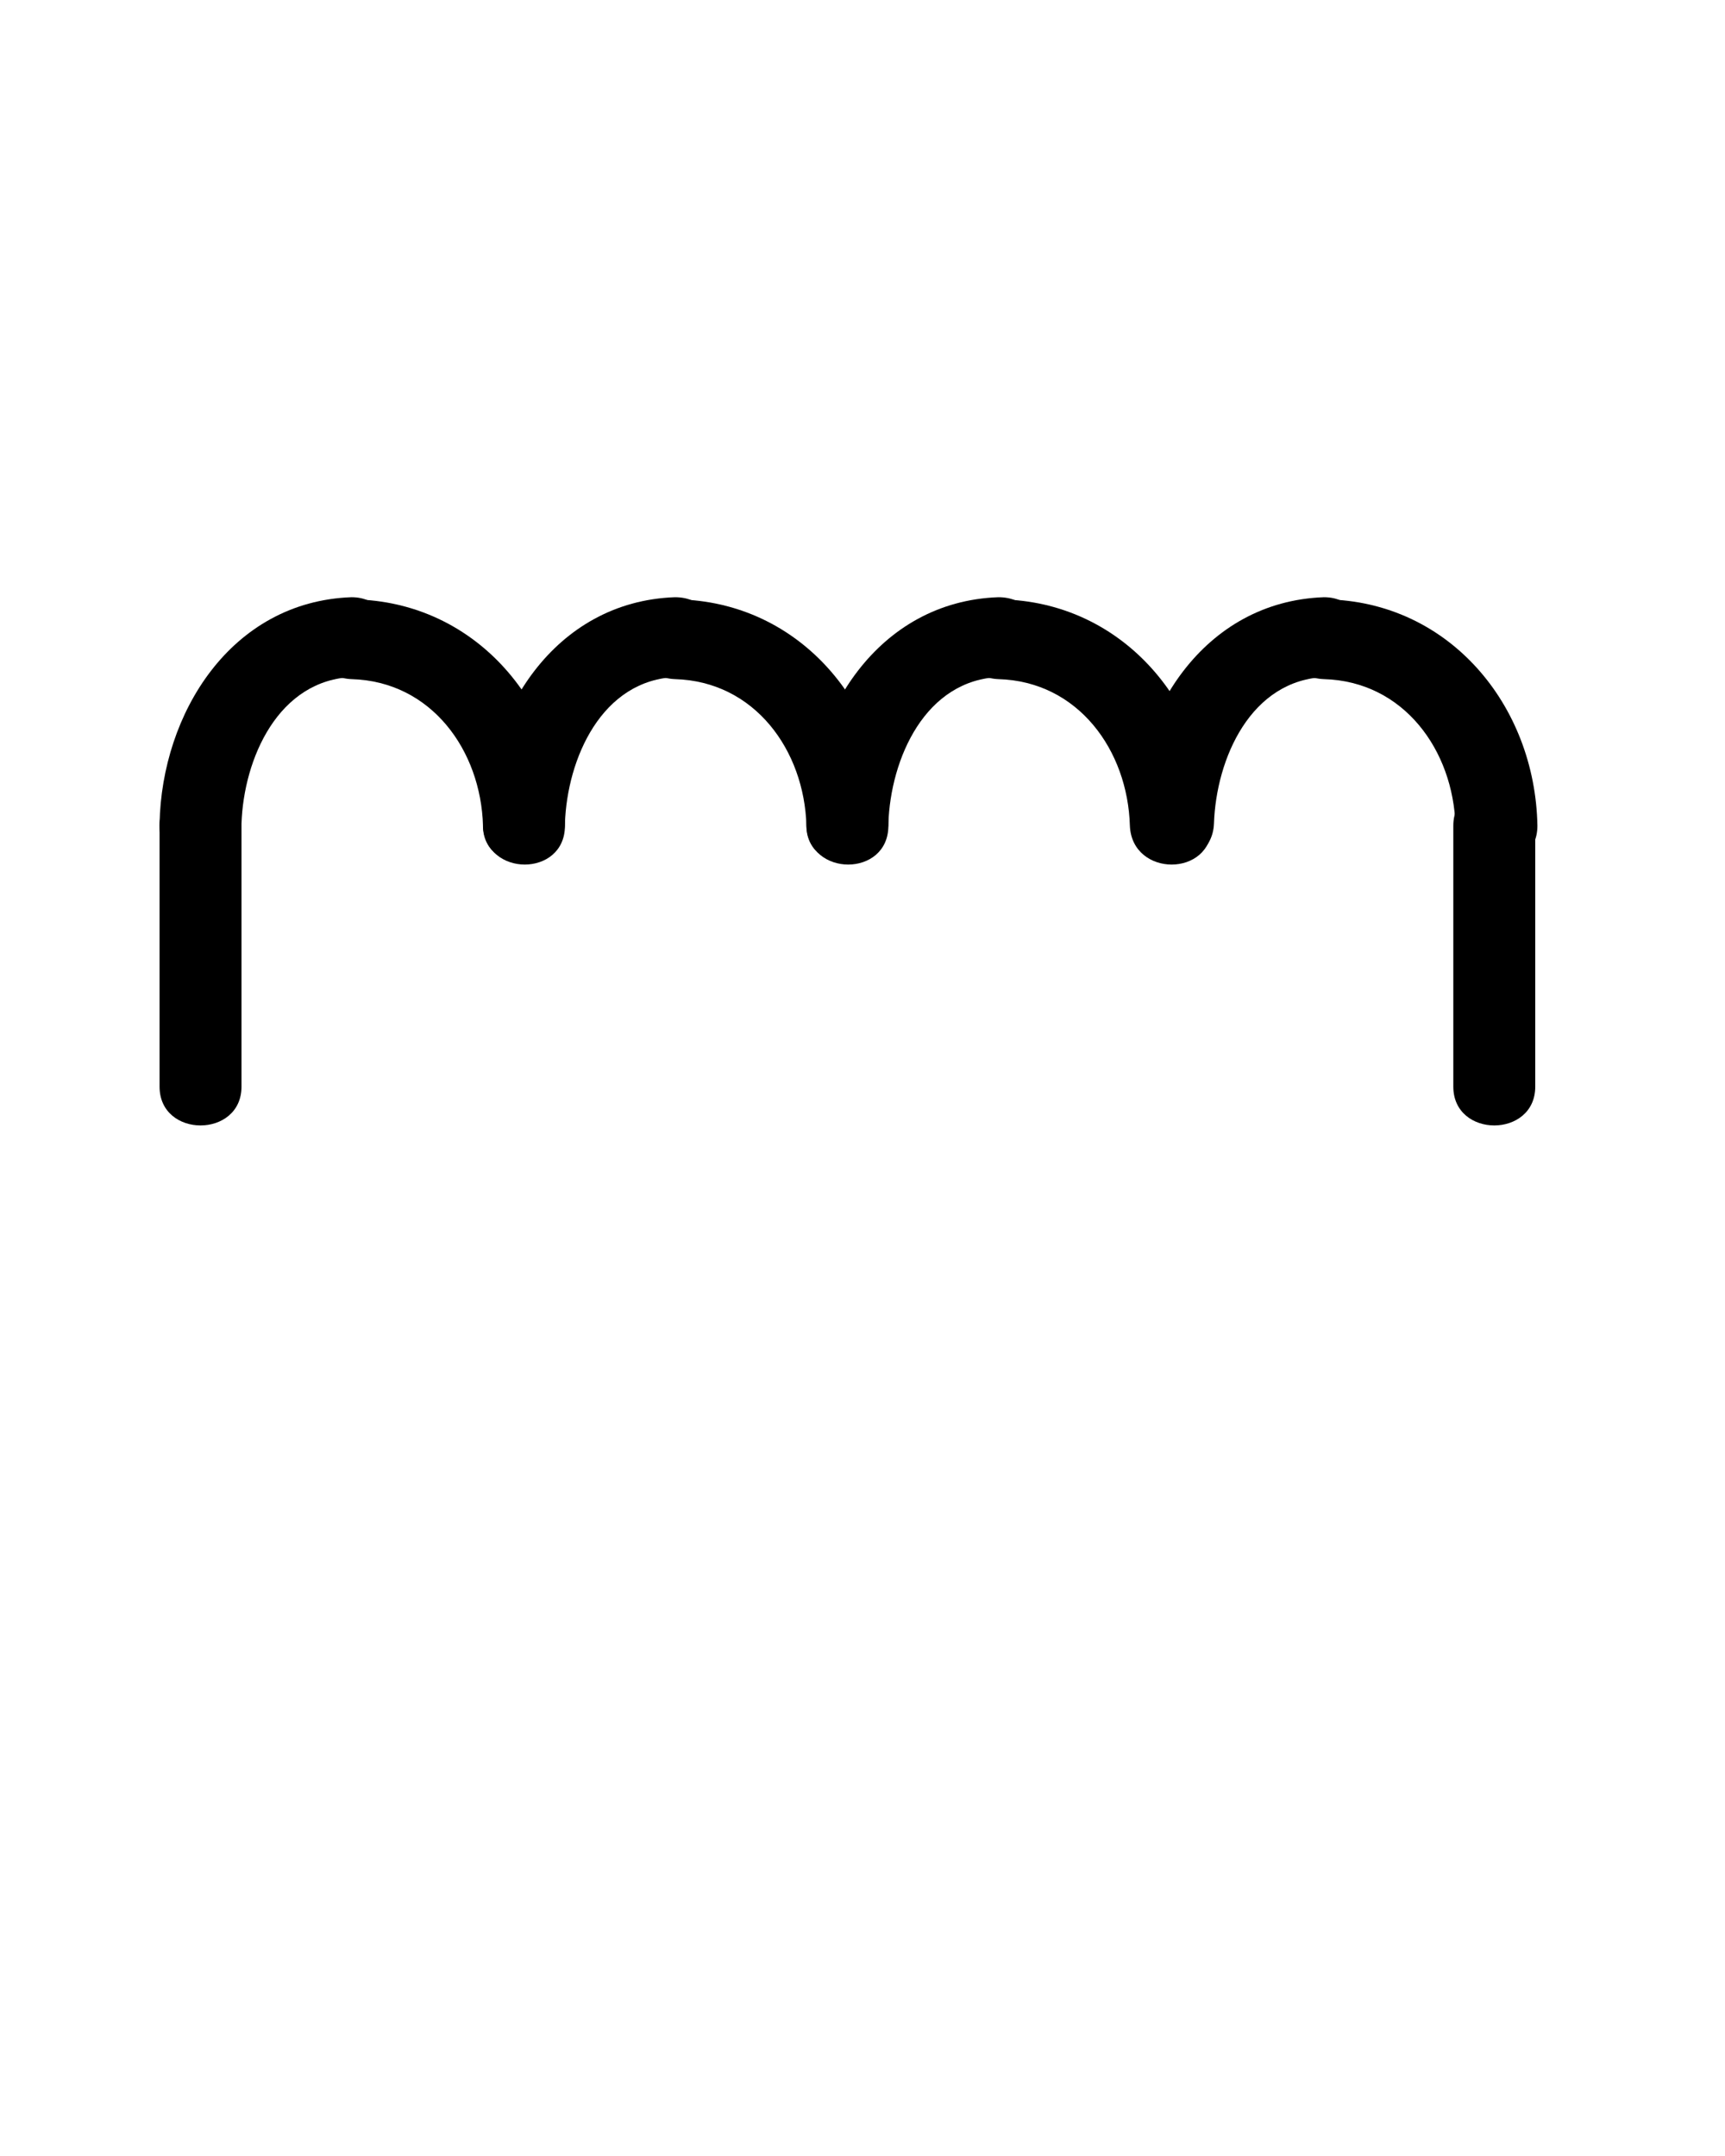 <?xml version="1.0" encoding="UTF-8" standalone="no"?>
<svg
   xmlns:dc="http://purl.org/dc/elements/1.1/"
   xmlns:cc="http://creativecommons.org/ns#"
   xmlns:rdf="http://www.w3.org/1999/02/22-rdf-syntax-ns#"
   xmlns:svg="http://www.w3.org/2000/svg"
   xmlns="http://www.w3.org/2000/svg"
   xmlns:sodipodi="http://sodipodi.sourceforge.net/DTD/sodipodi-0.dtd"
   xmlns:inkscape="http://www.inkscape.org/namespaces/inkscape"
   version="1.1"
   x="0px"
   y="0px"
   viewBox="0 0 80 100"
   enable-background="new 0 0 80 80"
   xml:space="preserve"
   id="svg4221"
   sodipodi:docname="noun_electric inductor_400009.svg"
   inkscape:version="0.92.3 (2405546, 2018-03-11)"><defs
     id="defs4225" /><sodipodi:namedview
     pagecolor="#ffffff"
     bordercolor="#666666"
     borderopacity="1"
     objecttolerance="10"
     gridtolerance="10"
     guidetolerance="10"
     inkscape:pageopacity="0"
     inkscape:pageshadow="2"
     inkscape:window-width="1440"
     inkscape:window-height="847"
     id="namedview4223"
     showgrid="false"
     inkscape:zoom="6.675088"
     inkscape:cx="26.442212"
     inkscape:cy="35.071869"
     inkscape:window-x="-8"
     inkscape:window-y="-8"
     inkscape:window-maximized="1"
     inkscape:current-layer="svg4221" /><g
     id="g4179"><path
       d="M16.3,31.5c3.7,0.1,6,3.3,6.1,6.8c0.1,2.4,3.8,2.4,3.8,0c-0.1-5.6-4.1-10.4-9.8-10.5C13.9,27.7,13.9,31.4,16.3,31.5   L16.3,31.5z"
       id="path4177" /></g><g
     id="g4183"><path
       d="M16.3,27.7c-5.6,0.2-8.8,5.4-8.9,10.5c-0.1,2.4,3.7,2.4,3.8,0c0.1-3,1.7-6.7,5.2-6.8C18.7,31.4,18.7,27.7,16.3,27.7   L16.3,27.7z"
       id="path4181" /></g><g
     id="g4187"><path
       d="M31.3,31.5c3.7,0.1,6,3.3,6.1,6.8c0.1,2.4,3.8,2.4,3.8,0c-0.1-5.6-4.1-10.4-9.8-10.5C28.9,27.7,28.9,31.4,31.3,31.5   L31.3,31.5z"
       id="path4185" /></g><g
     id="g4191"><path
       d="M31.3,27.7c-5.6,0.2-8.8,5.4-8.9,10.5c-0.1,2.4,3.7,2.4,3.8,0c0.1-3,1.7-6.7,5.2-6.8C33.7,31.4,33.8,27.7,31.3,27.7   L31.3,27.7z"
       id="path4189" /></g><g
     id="g4195"><path
       d="M46.3,31.5c3.7,0.1,6,3.3,6.1,6.8c0.1,2.4,3.8,2.4,3.8,0c-0.1-5.6-4.1-10.4-9.8-10.5C43.9,27.7,43.9,31.4,46.3,31.5   L46.3,31.5z"
       id="path4193" /></g><g
     id="g4199"><path
       d="M46.3,27.7c-5.6,0.2-8.8,5.4-8.9,10.5c-0.1,2.4,3.7,2.4,3.8,0c0.1-3,1.7-6.7,5.2-6.8C48.8,31.4,48.8,27.7,46.3,27.7   L46.3,27.7z"
       id="path4197" /></g><g
     id="g4203"><path
       d="M61.4,31.5c3.7,0.1,6,3.3,6.1,6.8c0.1,2.4,3.8,2.4,3.8,0c-0.1-5.6-4.1-10.4-9.8-10.5C58.9,27.7,58.9,31.4,61.4,31.5   L61.4,31.5z"
       id="path4201" /></g><g
     id="g4207"><path
       d="M61.4,27.7c-5.6,0.2-8.8,5.4-8.9,10.5c-0.1,2.4,3.7,2.4,3.8,0c0.1-3,1.7-6.7,5.2-6.8C63.8,31.4,63.8,27.7,61.4,27.7   L61.4,27.7z"
       id="path4205" /></g><g
     id="g4211"><path
       d="M67.4,38.3c0,4,0,8.1,0,12.1c0,2.4,3.8,2.4,3.8,0c0-4,0-8.1,0-12.1C71.2,35.9,67.4,35.9,67.4,38.3L67.4,38.3z"
       id="path4209" /></g><g
     id="g4215"><path
       d="M7.4,38.3c0,4,0,8.1,0,12.1c0,2.4,3.8,2.4,3.8,0c0-4,0-8.1,0-12.1C11.2,35.9,7.4,35.9,7.4,38.3L7.4,38.3z"
       id="path4213" /></g></svg>